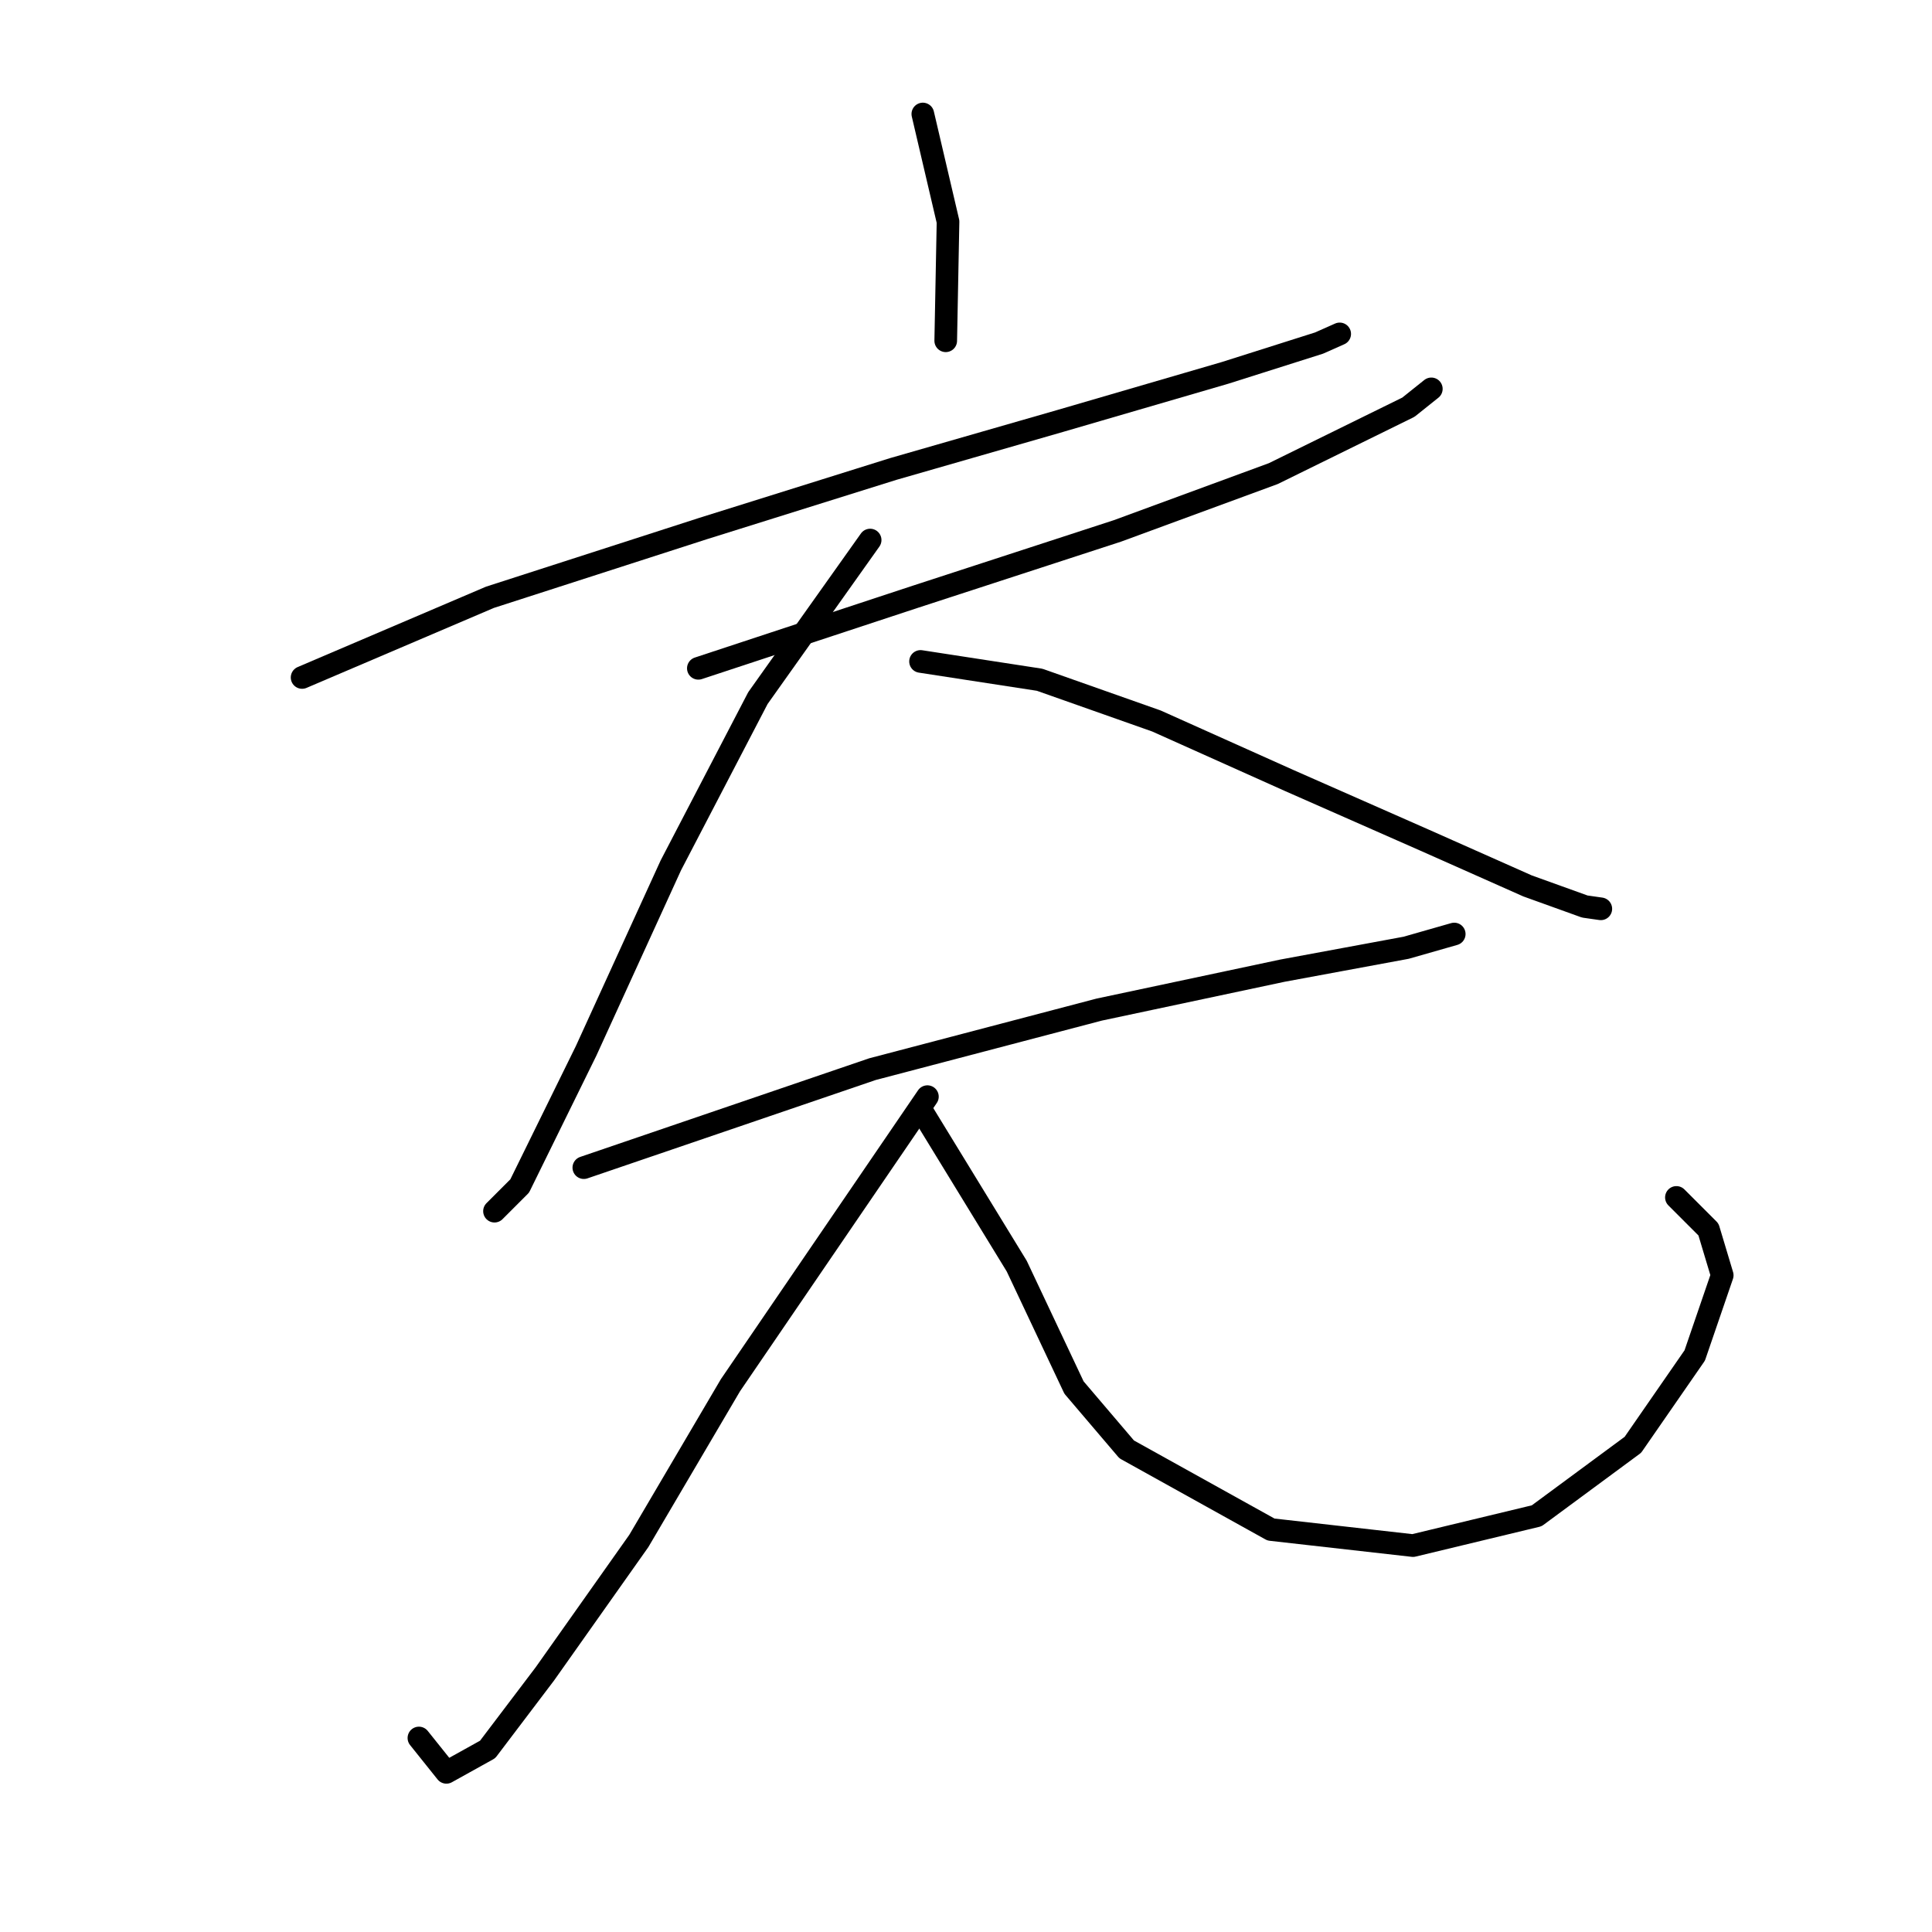 <?xml version="1.0" standalone="no"?>
    <svg width="256" height="256" xmlns="http://www.w3.org/2000/svg" version="1.1">
    <polyline stroke="black" stroke-width="3" stroke-linecap="round" fill="transparent" stroke-linejoin="round" points="122.279 15.106 125.618 29.371 125.314 45.154 125.314 45.154 " />
        <polyline stroke="black" stroke-width="3" stroke-linecap="round" fill="transparent" stroke-linejoin="round" points="40.029 89.769 64.916 79.146 93.142 70.041 118.334 62.15 140.49 55.776 162.342 49.403 174.786 45.457 177.517 44.243 177.517 44.243 " />
        <polyline stroke="black" stroke-width="3" stroke-linecap="round" fill="transparent" stroke-linejoin="round" points="92.535 88.555 121.065 79.146 148.077 70.345 168.716 62.757 186.622 53.955 189.658 51.527 189.658 51.527 " />
        <polyline stroke="black" stroke-width="3" stroke-linecap="round" fill="transparent" stroke-linejoin="round" points="115.298 71.559 100.427 92.501 88.893 114.657 77.664 139.241 68.862 157.147 65.523 160.486 65.523 160.486 " />
        <polyline stroke="black" stroke-width="3" stroke-linecap="round" fill="transparent" stroke-linejoin="round" points="121.976 87.644 137.758 90.072 153.237 95.536 170.84 103.427 188.747 111.318 202.405 117.388 209.992 120.12 212.117 120.423 212.117 120.423 " />
        <polyline stroke="black" stroke-width="3" stroke-linecap="round" fill="transparent" stroke-linejoin="round" points="77.36 154.719 115.602 141.669 145.649 133.777 169.93 128.618 186.319 125.583 192.693 123.762 192.693 123.762 " />
        <polyline stroke="black" stroke-width="3" stroke-linecap="round" fill="transparent" stroke-linejoin="round" points="122.886 145.311 96.785 183.553 84.644 204.191 72.201 221.794 64.613 231.81 59.15 234.845 55.508 230.293 55.508 230.293 " />
        <polyline stroke="black" stroke-width="3" stroke-linecap="round" fill="transparent" stroke-linejoin="round" points="122.279 147.435 134.723 167.77 142.311 183.856 149.291 192.051 168.412 202.673 187.229 204.798 203.619 200.852 216.366 191.444 224.561 179.607 228.203 168.984 226.382 162.914 222.133 158.665 222.133 158.665 " />
        </svg>